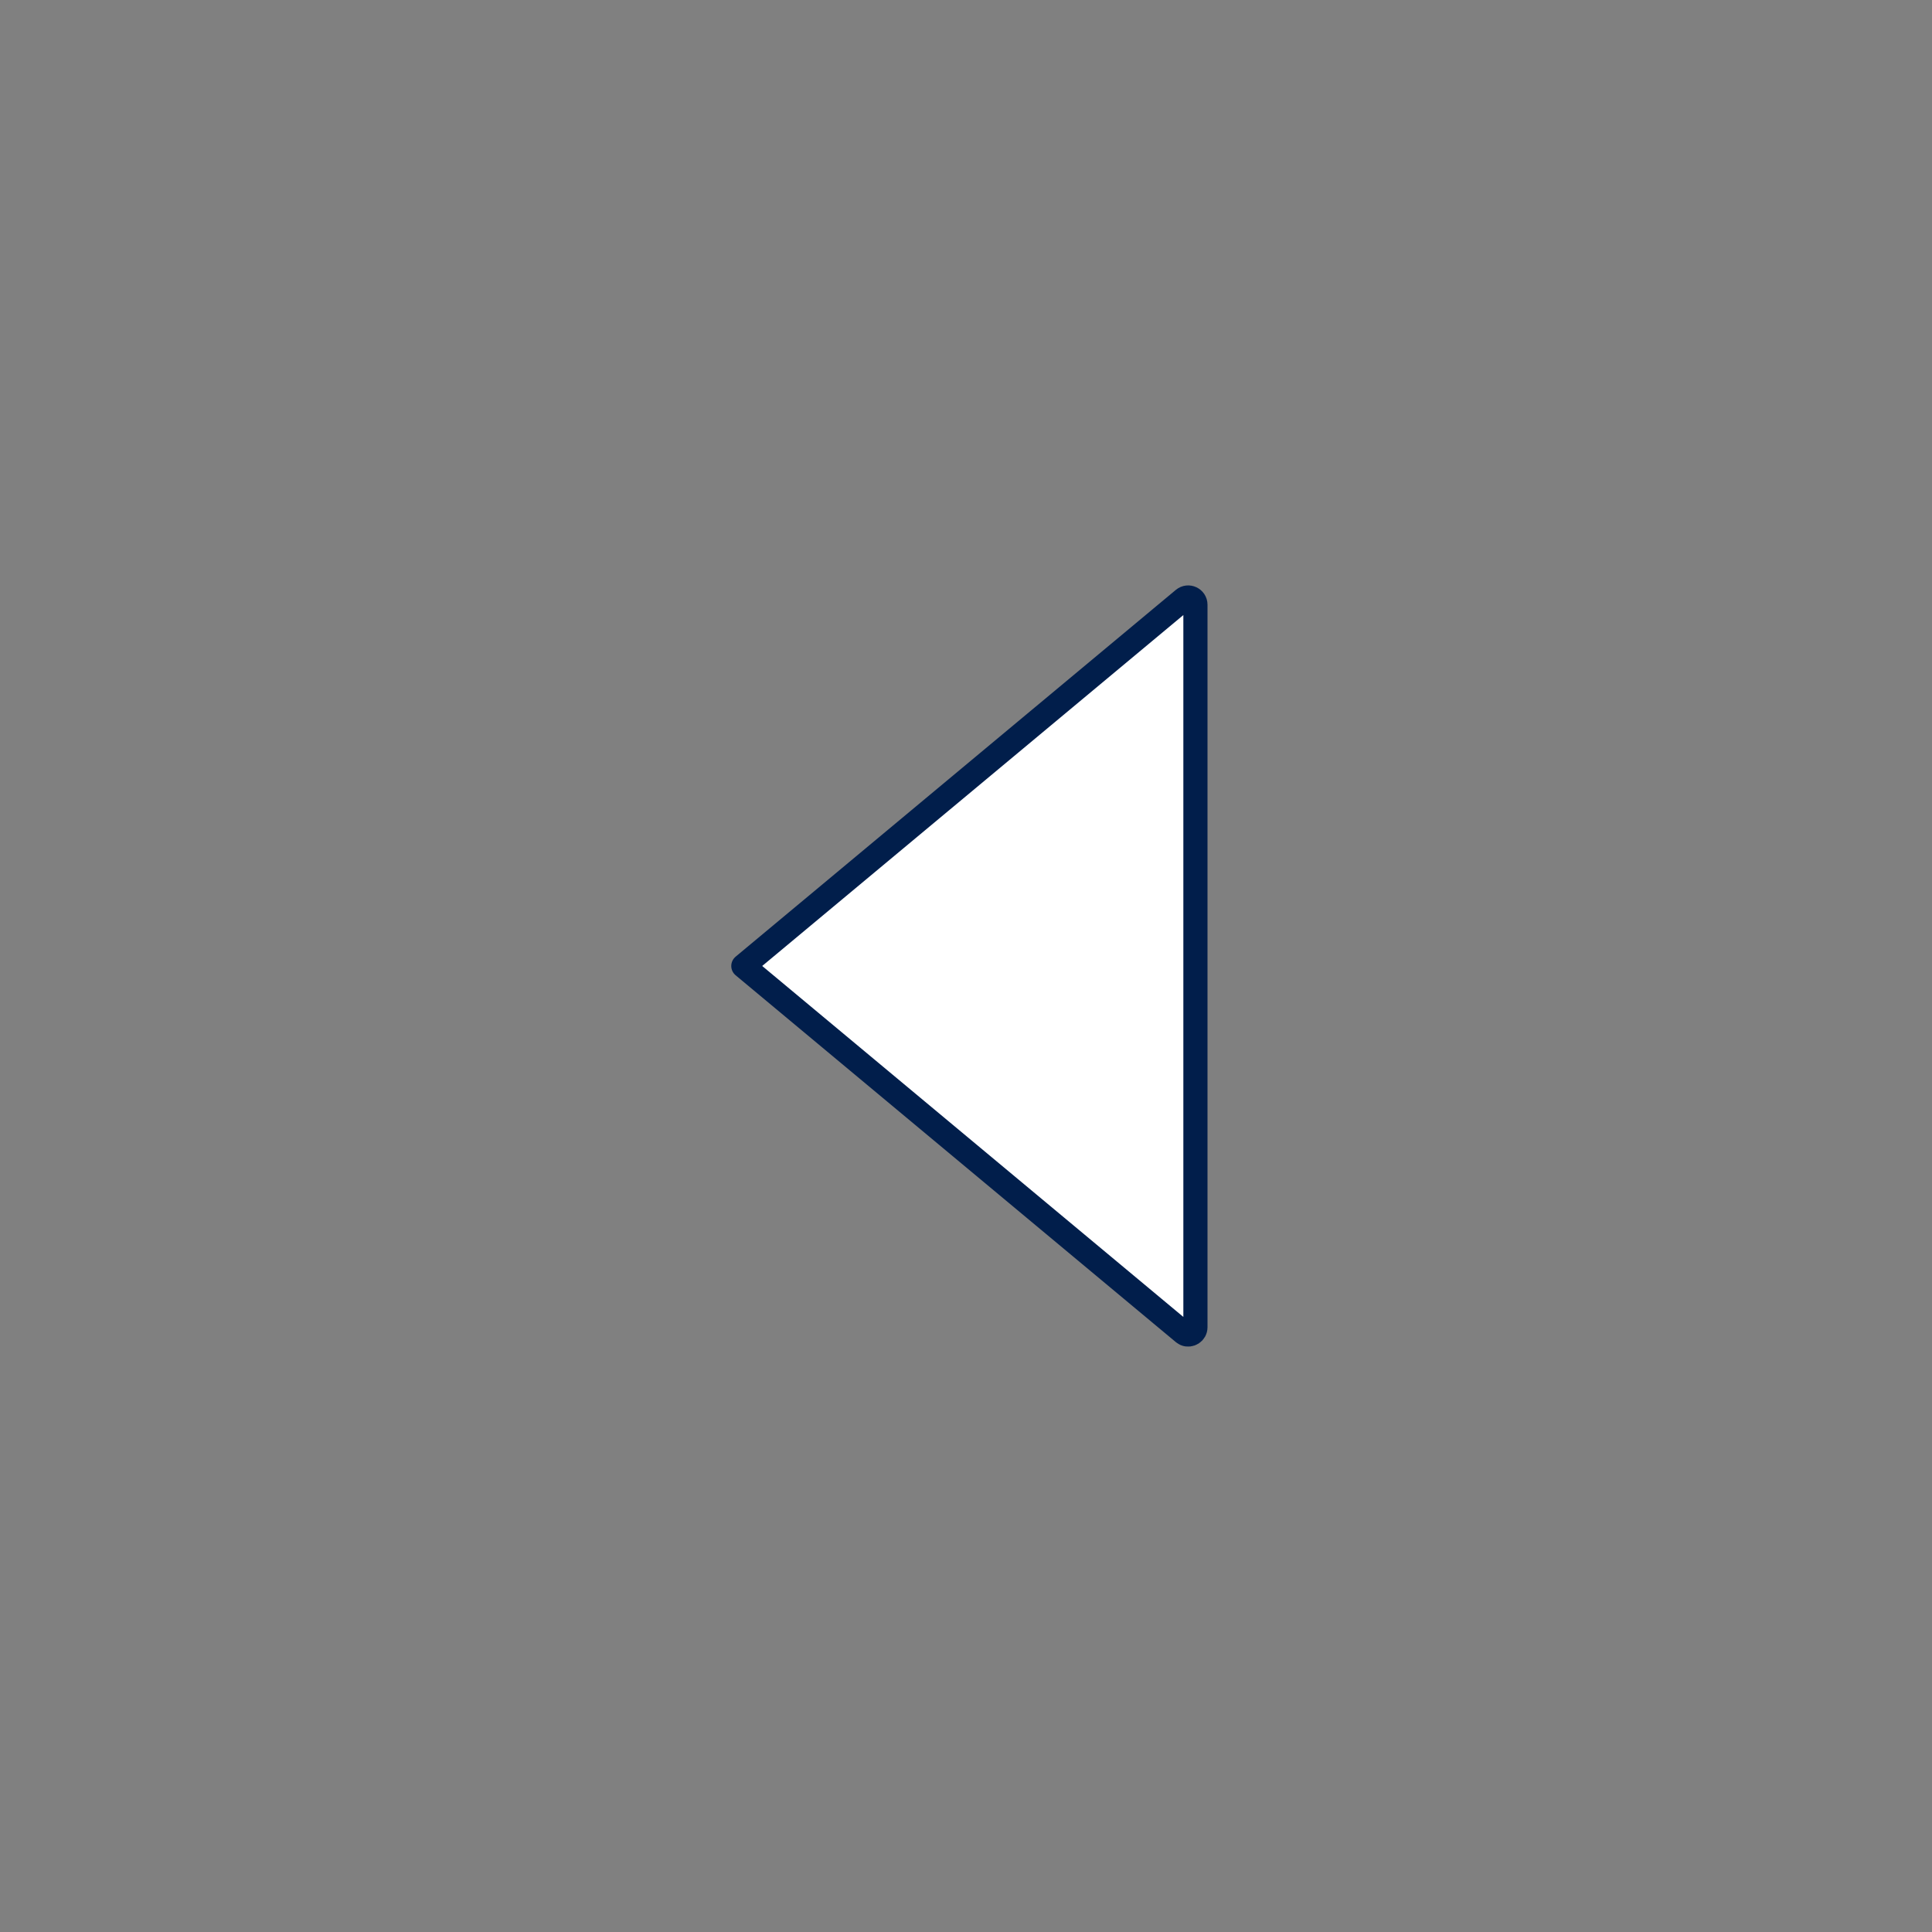 <svg width="80" height="80" viewBox="0 0 80 80" fill="none" xmlns="http://www.w3.org/2000/svg">
<rect x="0" y="0" width="80" height="80" fill="#808080" stroke="none"/>
<path d="M49.008 24.811C49.203 24.648 49.5 24.787 49.5 25.041V54.958C49.5 55.181 49.273 55.316 49.085 55.237L49.008 55.189L30.78 39.999L49.008 24.811Z" fill="white" stroke="#011E4B" stroke-linecap="round" stroke-linejoin="round"/>
</svg>
